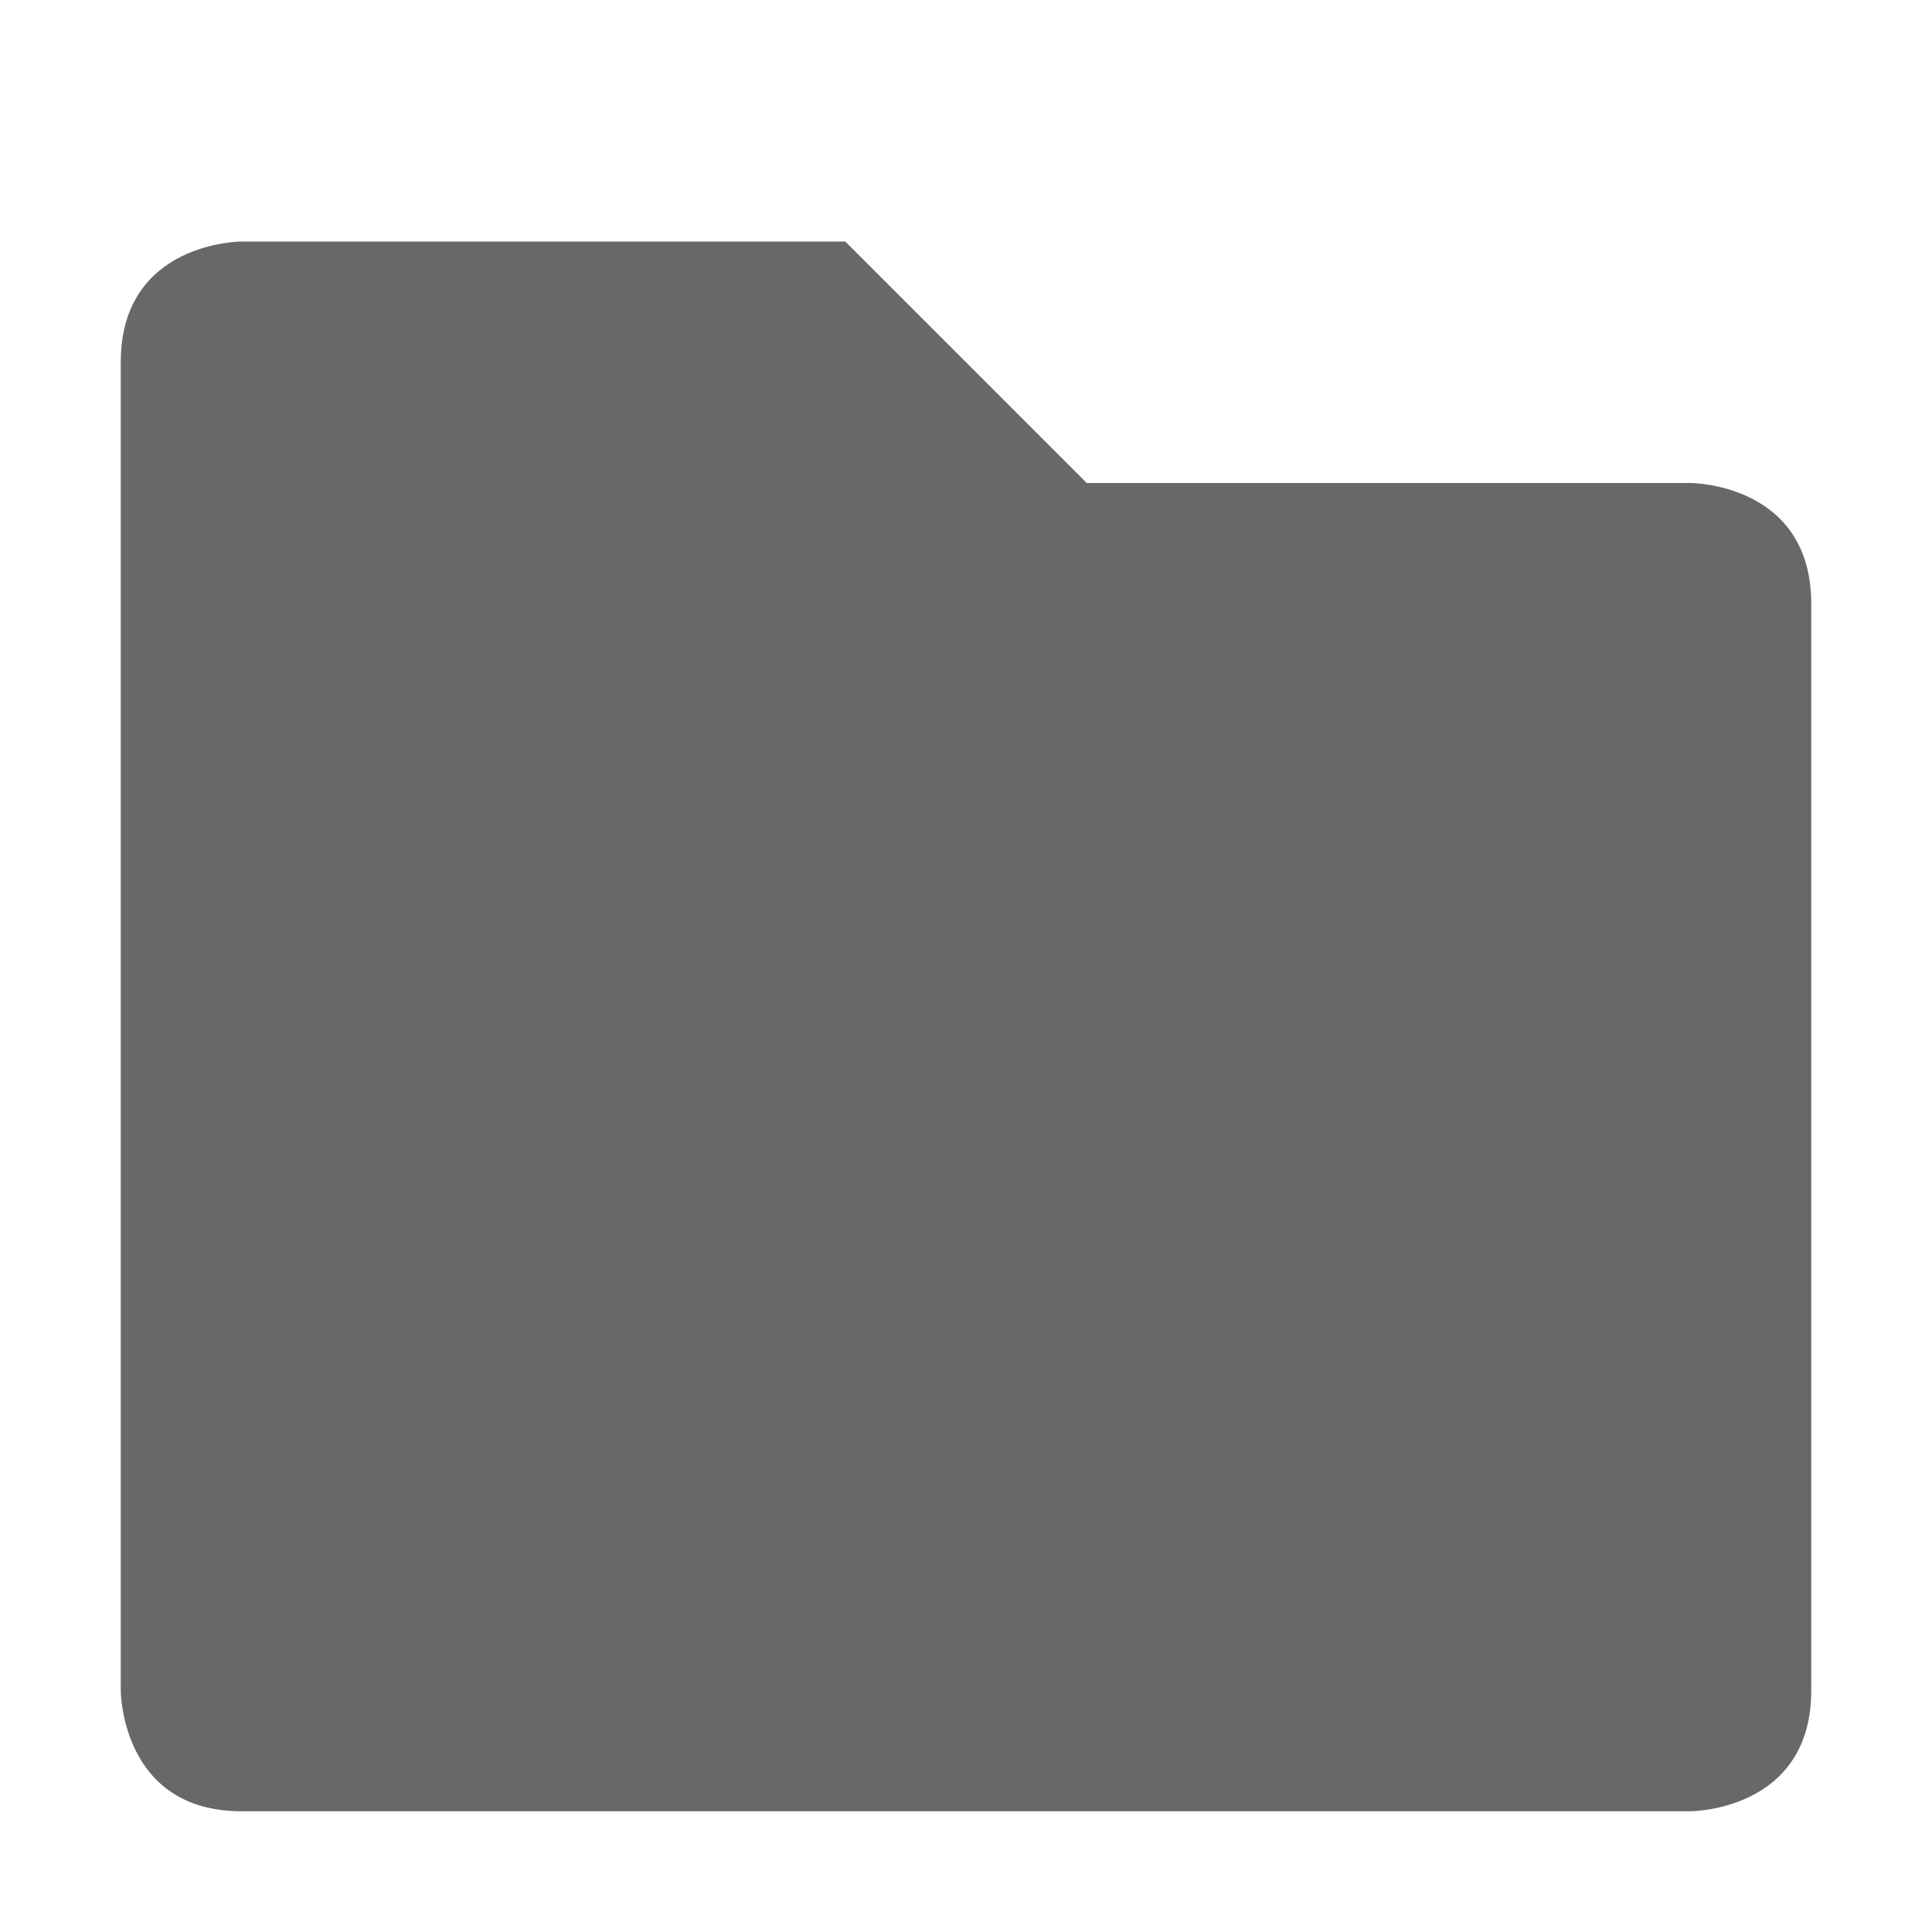 <svg xmlns="http://www.w3.org/2000/svg" width="16" height="16" version="1.1">
 <path style="fill:#686868" d="M 1,3 V 14 C 1,14 1,15 2,15 H 14 C 14,15 15,15 15,14 V 5 C 15,4 14,4 14,4 H 9 L 7,2 H 2 C 2,2 1,2 1,3 Z"/>
</svg>
